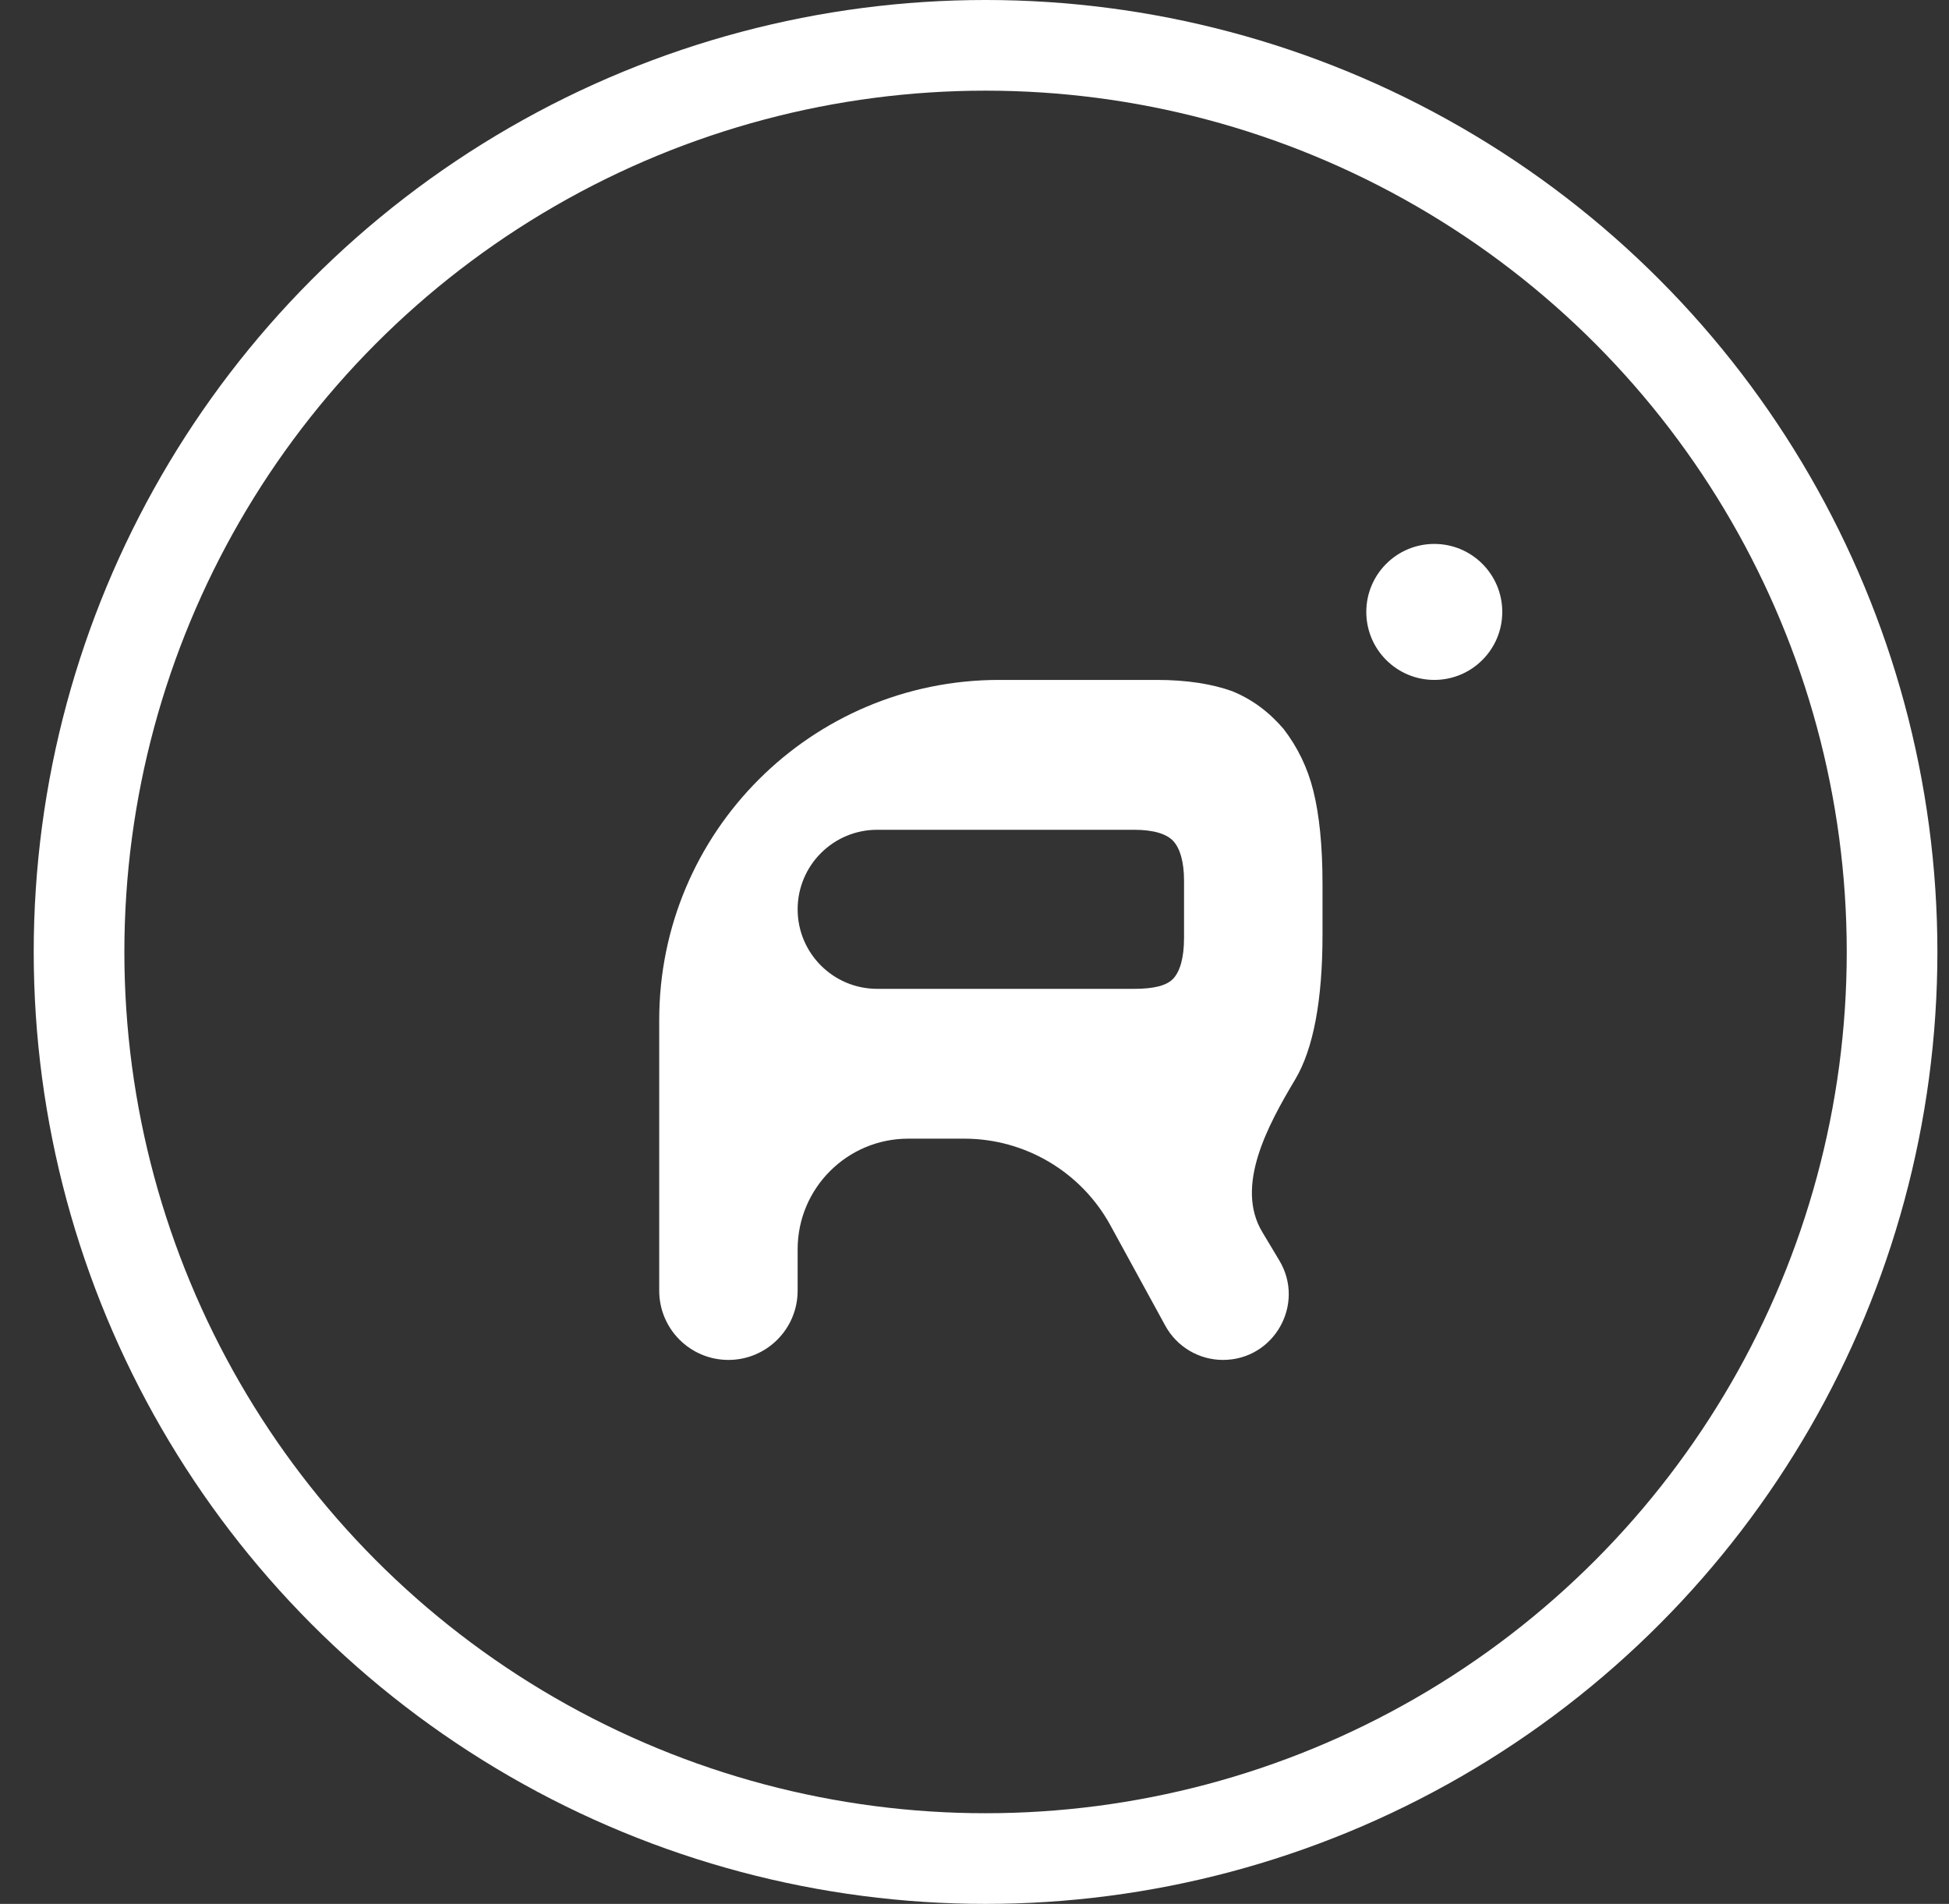 <svg width="43" height="42" viewBox="0 0 43 42" fill="none" xmlns="http://www.w3.org/2000/svg">
<rect x="0" y="0" width="43" height="42" fill="#333333" stroke="none"/>
<circle cx="21.744" cy="21" r="20" stroke="white" stroke-width="2"/>
<circle cx="31.644" cy="13.499" r="1.5" fill="white"/>
<path d="M25.519 14.999H22.044C17.901 14.999 14.544 18.357 14.544 22.5V28.472C14.544 29.316 15.227 30 16.071 30C16.915 30 17.598 29.316 17.598 28.472V27.559C17.598 26.212 18.691 25.119 20.038 25.119H21.274C22.617 25.119 23.853 25.852 24.498 27.03L25.71 29.246C25.965 29.711 26.452 30 26.982 30C28.109 30 28.805 28.77 28.224 27.804L27.85 27.18C27.241 26.167 27.968 24.83 28.574 23.815C28.977 23.141 29.178 22.061 29.178 20.622V19.497C29.178 18.643 29.105 17.968 28.977 17.451C28.849 16.934 28.629 16.484 28.318 16.079C27.989 15.697 27.623 15.427 27.184 15.247C26.745 15.09 26.196 14.999 25.519 14.999ZM25.025 21.814C25.025 21.814 25.025 21.814 25.025 21.814H19.353C18.384 21.814 17.598 21.028 17.598 20.06C17.598 19.091 18.384 18.305 19.353 18.305H25.025C25.446 18.305 25.739 18.395 25.885 18.553C26.031 18.71 26.123 19.002 26.123 19.43V20.689C26.123 21.139 26.031 21.431 25.885 21.589C25.739 21.746 25.446 21.814 25.026 21.814C25.026 21.814 25.025 21.814 25.025 21.814Z" fill="white"/>
</svg>
